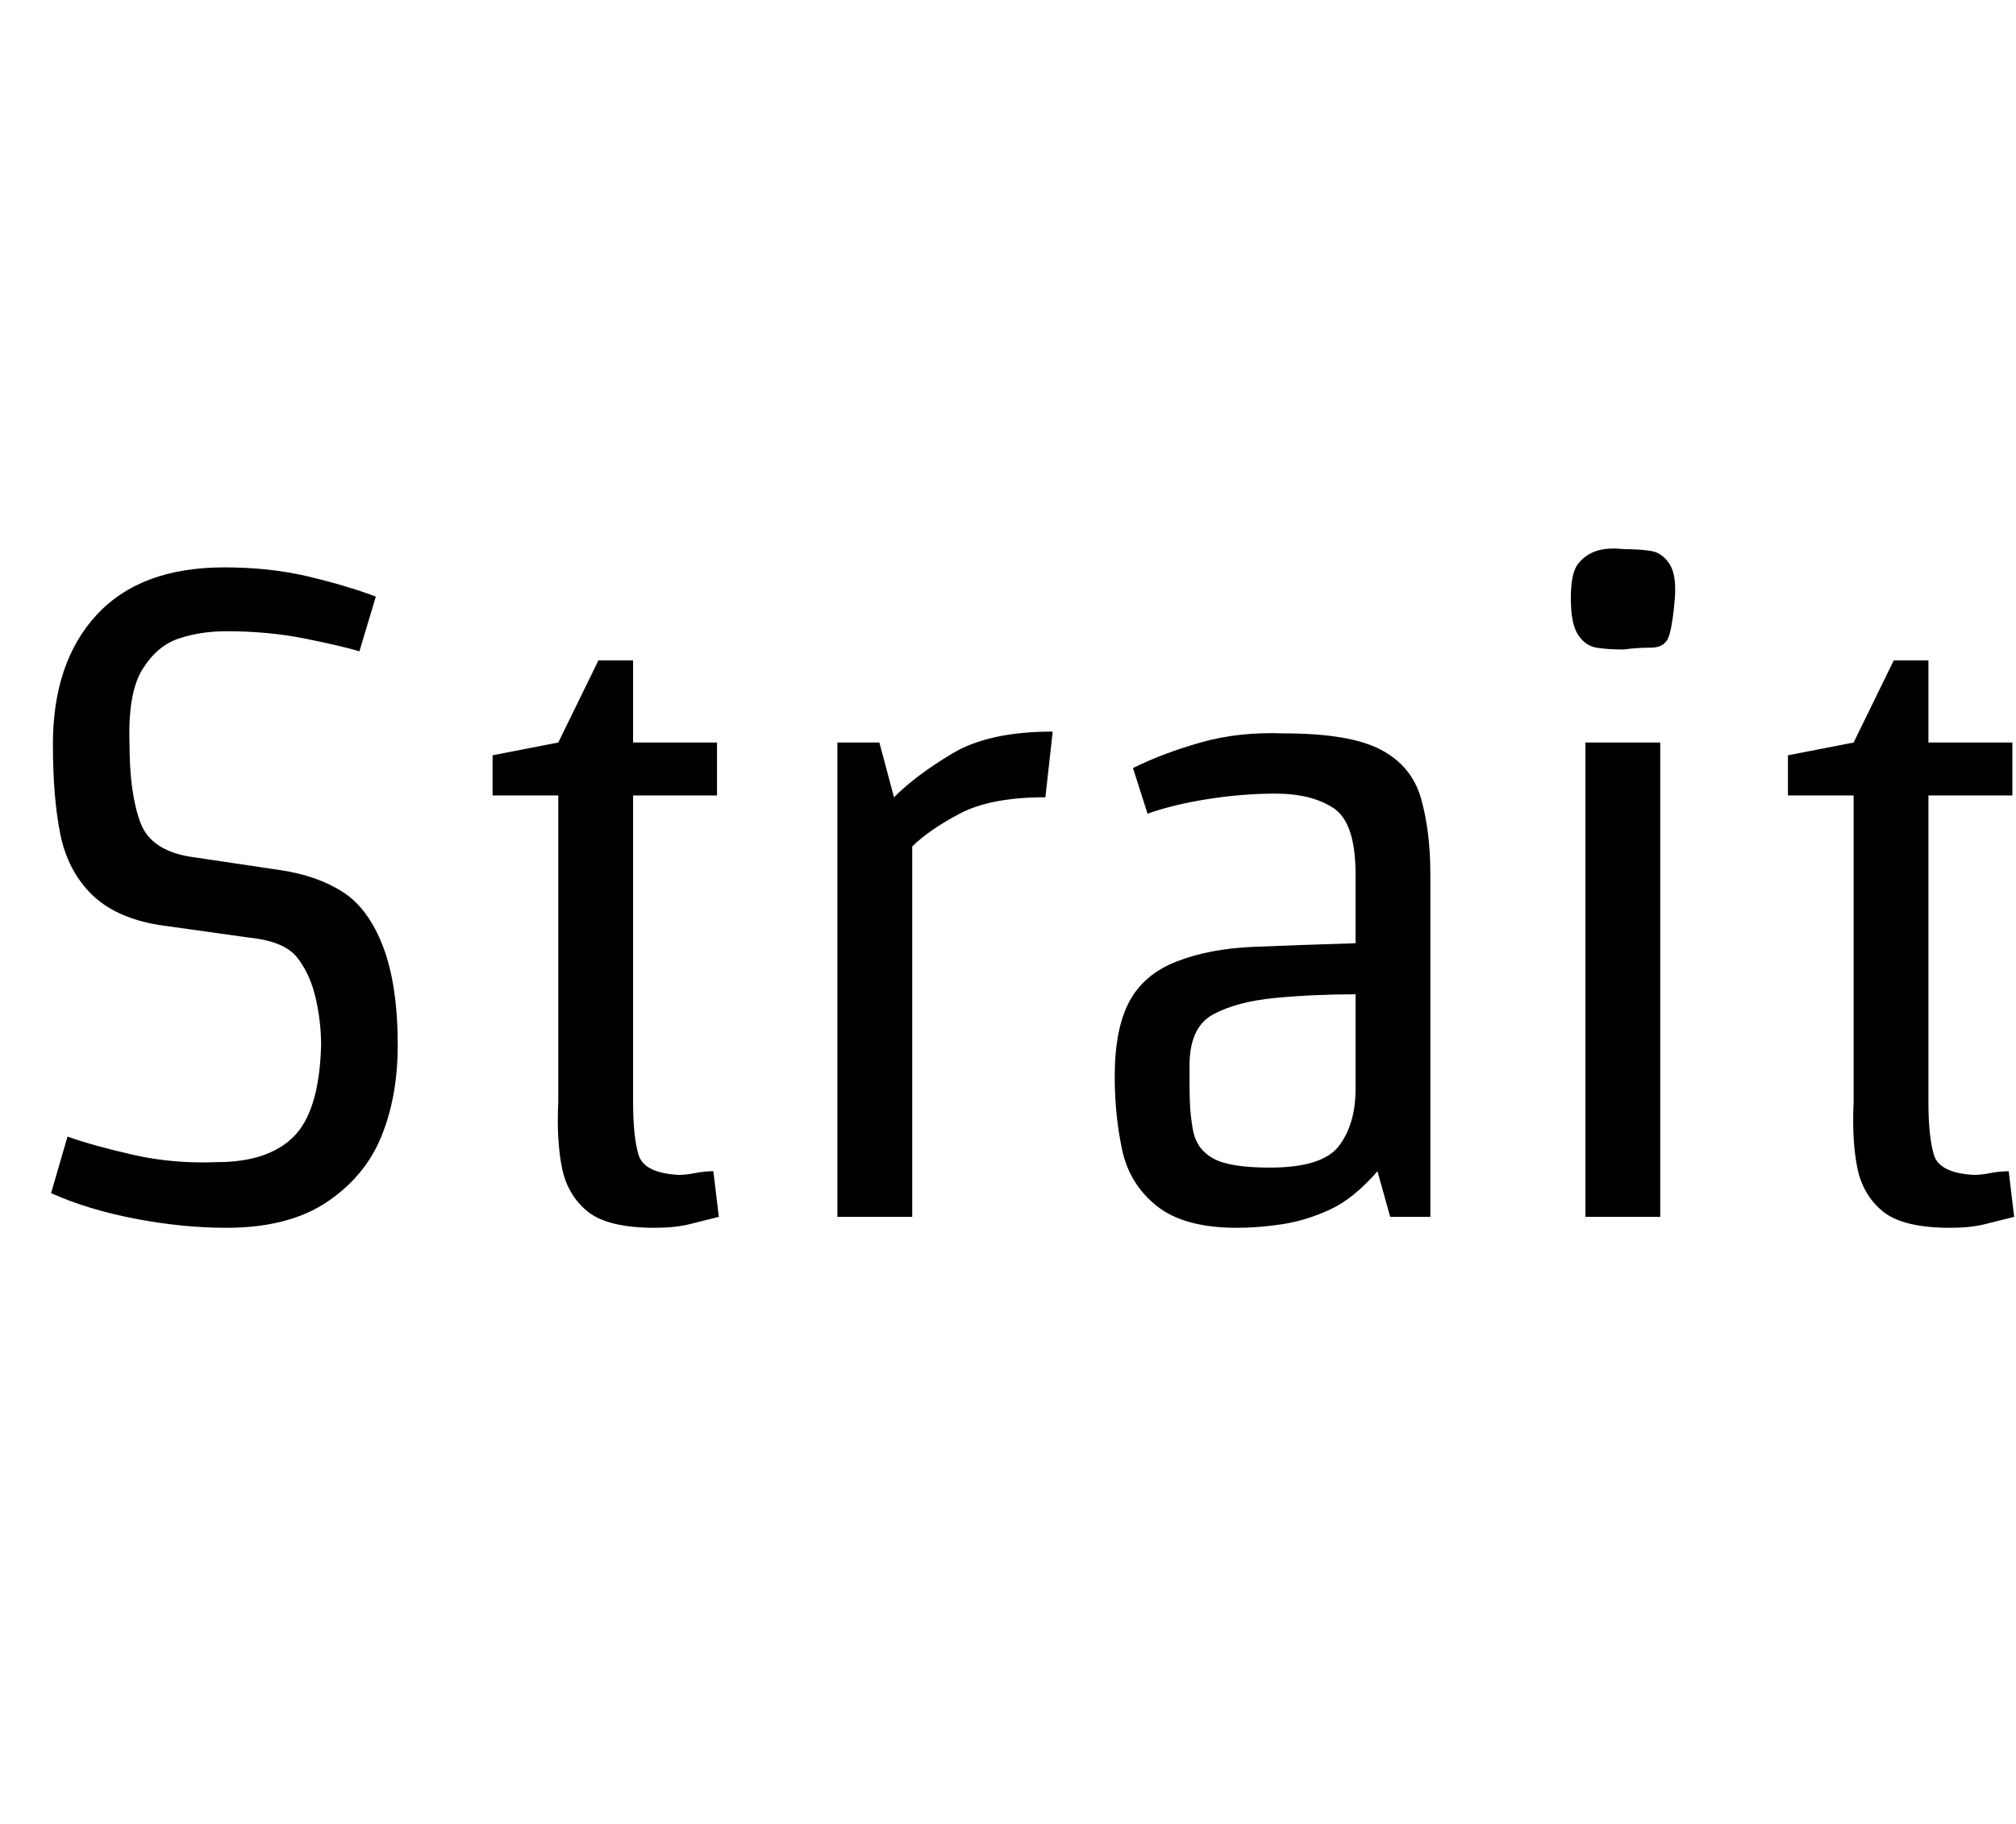 <svg id="fnt-Strait" viewBox="0 0 1105 1000" xmlns="http://www.w3.org/2000/svg"><path id="strait" class="f" d="M124 673q-24 0-50-5t-46-14l9-31q14 5 36 10t46 4q28 0 42-14t15-50q0-13-3-26t-10-22-26-11l-50-7q-24-4-37-17t-17-33-4-49q0-45 24-71t70-26q25 0 46 5t37 11l-9 30q-10-3-30-7t-43-4q-14 0-26 4t-20 17-7 41q0 27 6 43t30 19l47 7q20 3 34 12t22 30 8 54q0 28-9 50t-30 36-55 14m182-266l22-45h19v45h46v29h-46v168q0 19 3 29t22 11q4 0 9-1t10-1l3 25q-8 2-16 4t-19 2q-26 0-37-9t-14-24-2-36v-168h-36v-22l36-7m194 57v203h-41v-260h23l8 30q12-12 32-24t55-12l-4 36q-30 0-47 9t-26 18m284 203h-22l-7-25q-13 15-26 21t-26 8-25 2q-29 0-44-12t-19-31-4-40q0-26 8-41t26-22 42-8 56-2v-38q0-28-12-36t-32-8q-18 0-37 3t-33 8l-8-25q16-8 37-14t46-5q36 0 53 9t22 27 5 41v188m-41-70v-52q-23 0-44 2t-34 9-13 28v12q0 14 2 24t11 15 31 5q29 0 38-12t9-31m126-190h41v260h-41v-260m21-106q9 0 15 1t10 7 3 19-3 20-10 7-15 1q-9 0-15-1t-10-7-4-20 4-19 10-7 15-1m126 106l22-45h19v45h46v29h-46v168q0 19 3 29t22 11q4 0 9-1t10-1l3 25q-8 2-16 4t-19 2q-26 0-37-9t-14-24-2-36v-168h-36v-22l36-7" />
</svg>